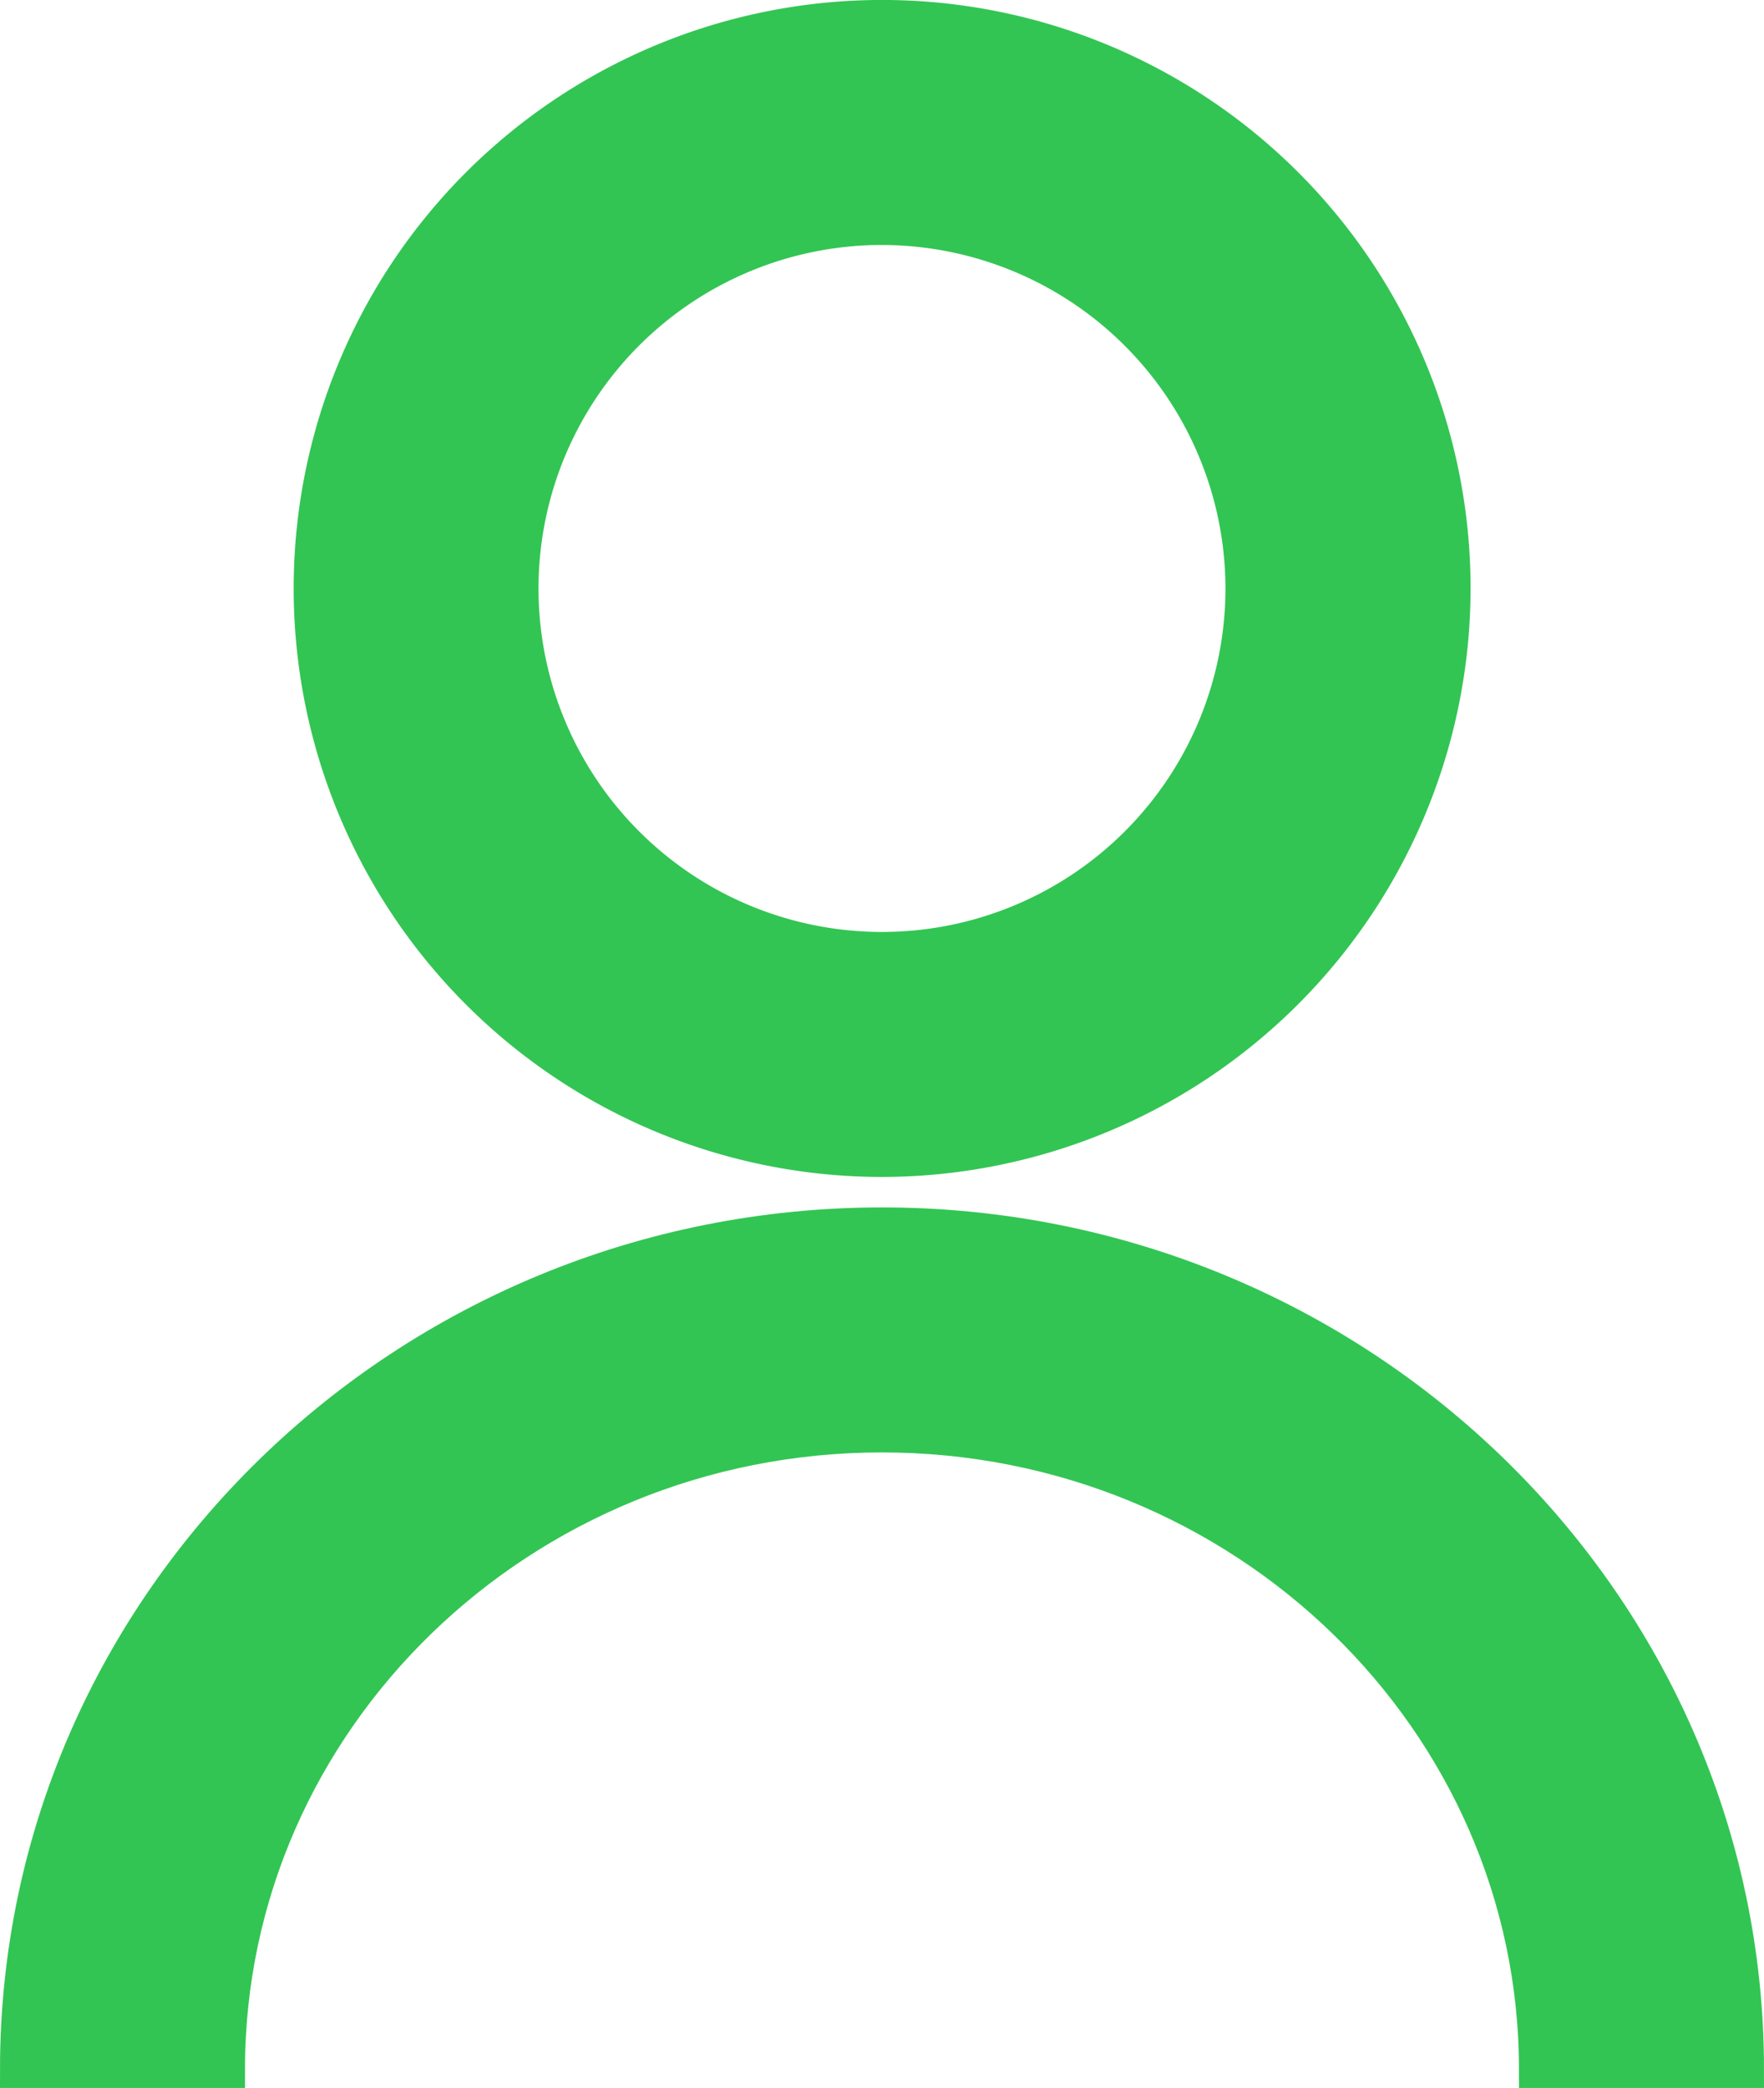 <svg xmlns="http://www.w3.org/2000/svg" width="47.429" height="56.136" viewBox="0 0 47.429 56.136"><g transform="translate(-1.059 0.5)"><path d="M47.988,34.3H42.4c0-9.425-7.905-17.09-17.629-17.09S7.146,24.875,7.146,34.3H1.559c0-12.509,10.416-22.677,23.216-22.677S47.988,21.788,47.988,34.3Z" transform="translate(0 20.839)" fill="#32c553" stroke="#32c553" stroke-width="1"/><path d="M19.7,30.643A15.322,15.322,0,1,1,35.029,15.322,15.342,15.342,0,0,1,19.7,30.643Zm0-25.057a9.735,9.735,0,1,0,9.738,9.735A9.745,9.745,0,0,0,19.7,5.587Z" transform="translate(5.07)" fill="#32c553" stroke="#32c553" stroke-width="1"/></g></svg>